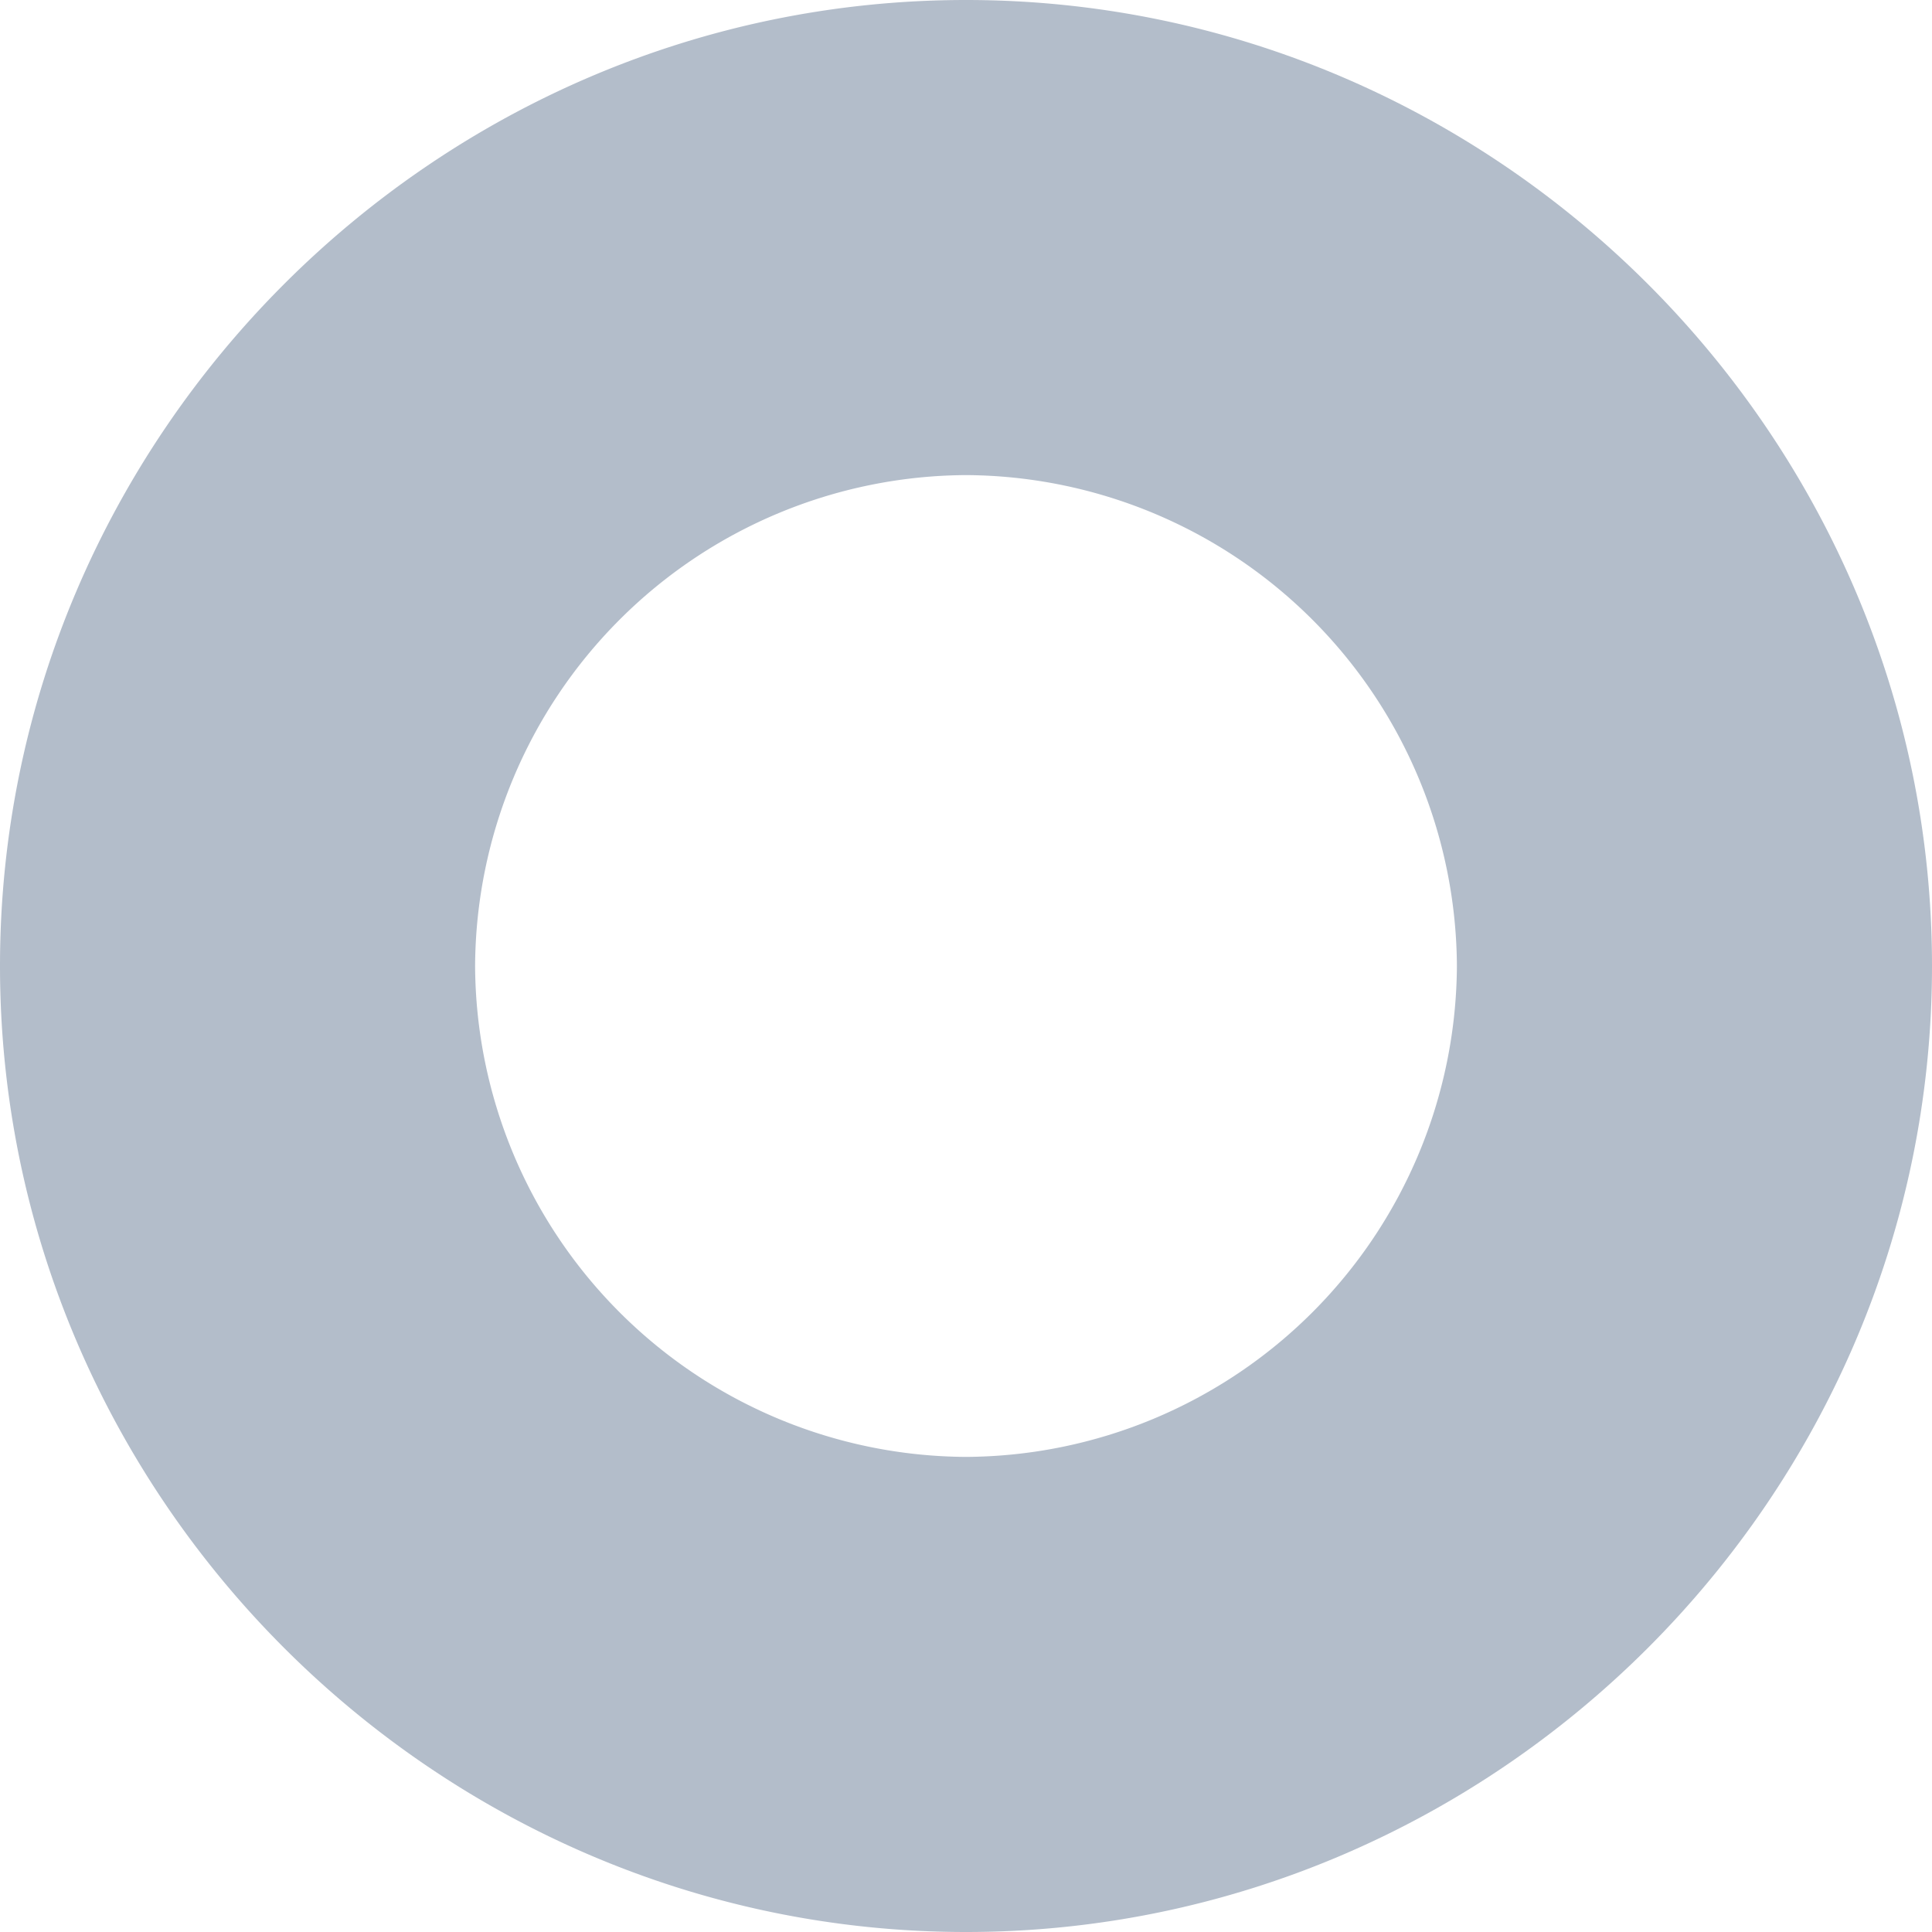 <svg xmlns="http://www.w3.org/2000/svg" width="11" height="11" viewBox="0 0 11 11">
    <path fill="#0A2A57" fill-rule="evenodd" d="M5.5 0C2.48 0 0 2.48 0 5.5S2.48 11 5.5 11 11 8.52 11 5.5 8.52 0 5.5 0zm0 8.295A2.81 2.81 0 0 1 2.705 5.5 2.81 2.81 0 0 1 5.5 2.705 2.81 2.81 0 0 1 8.295 5.5 2.81 2.81 0 0 1 5.5 8.295z" opacity=".309"/>
</svg>
